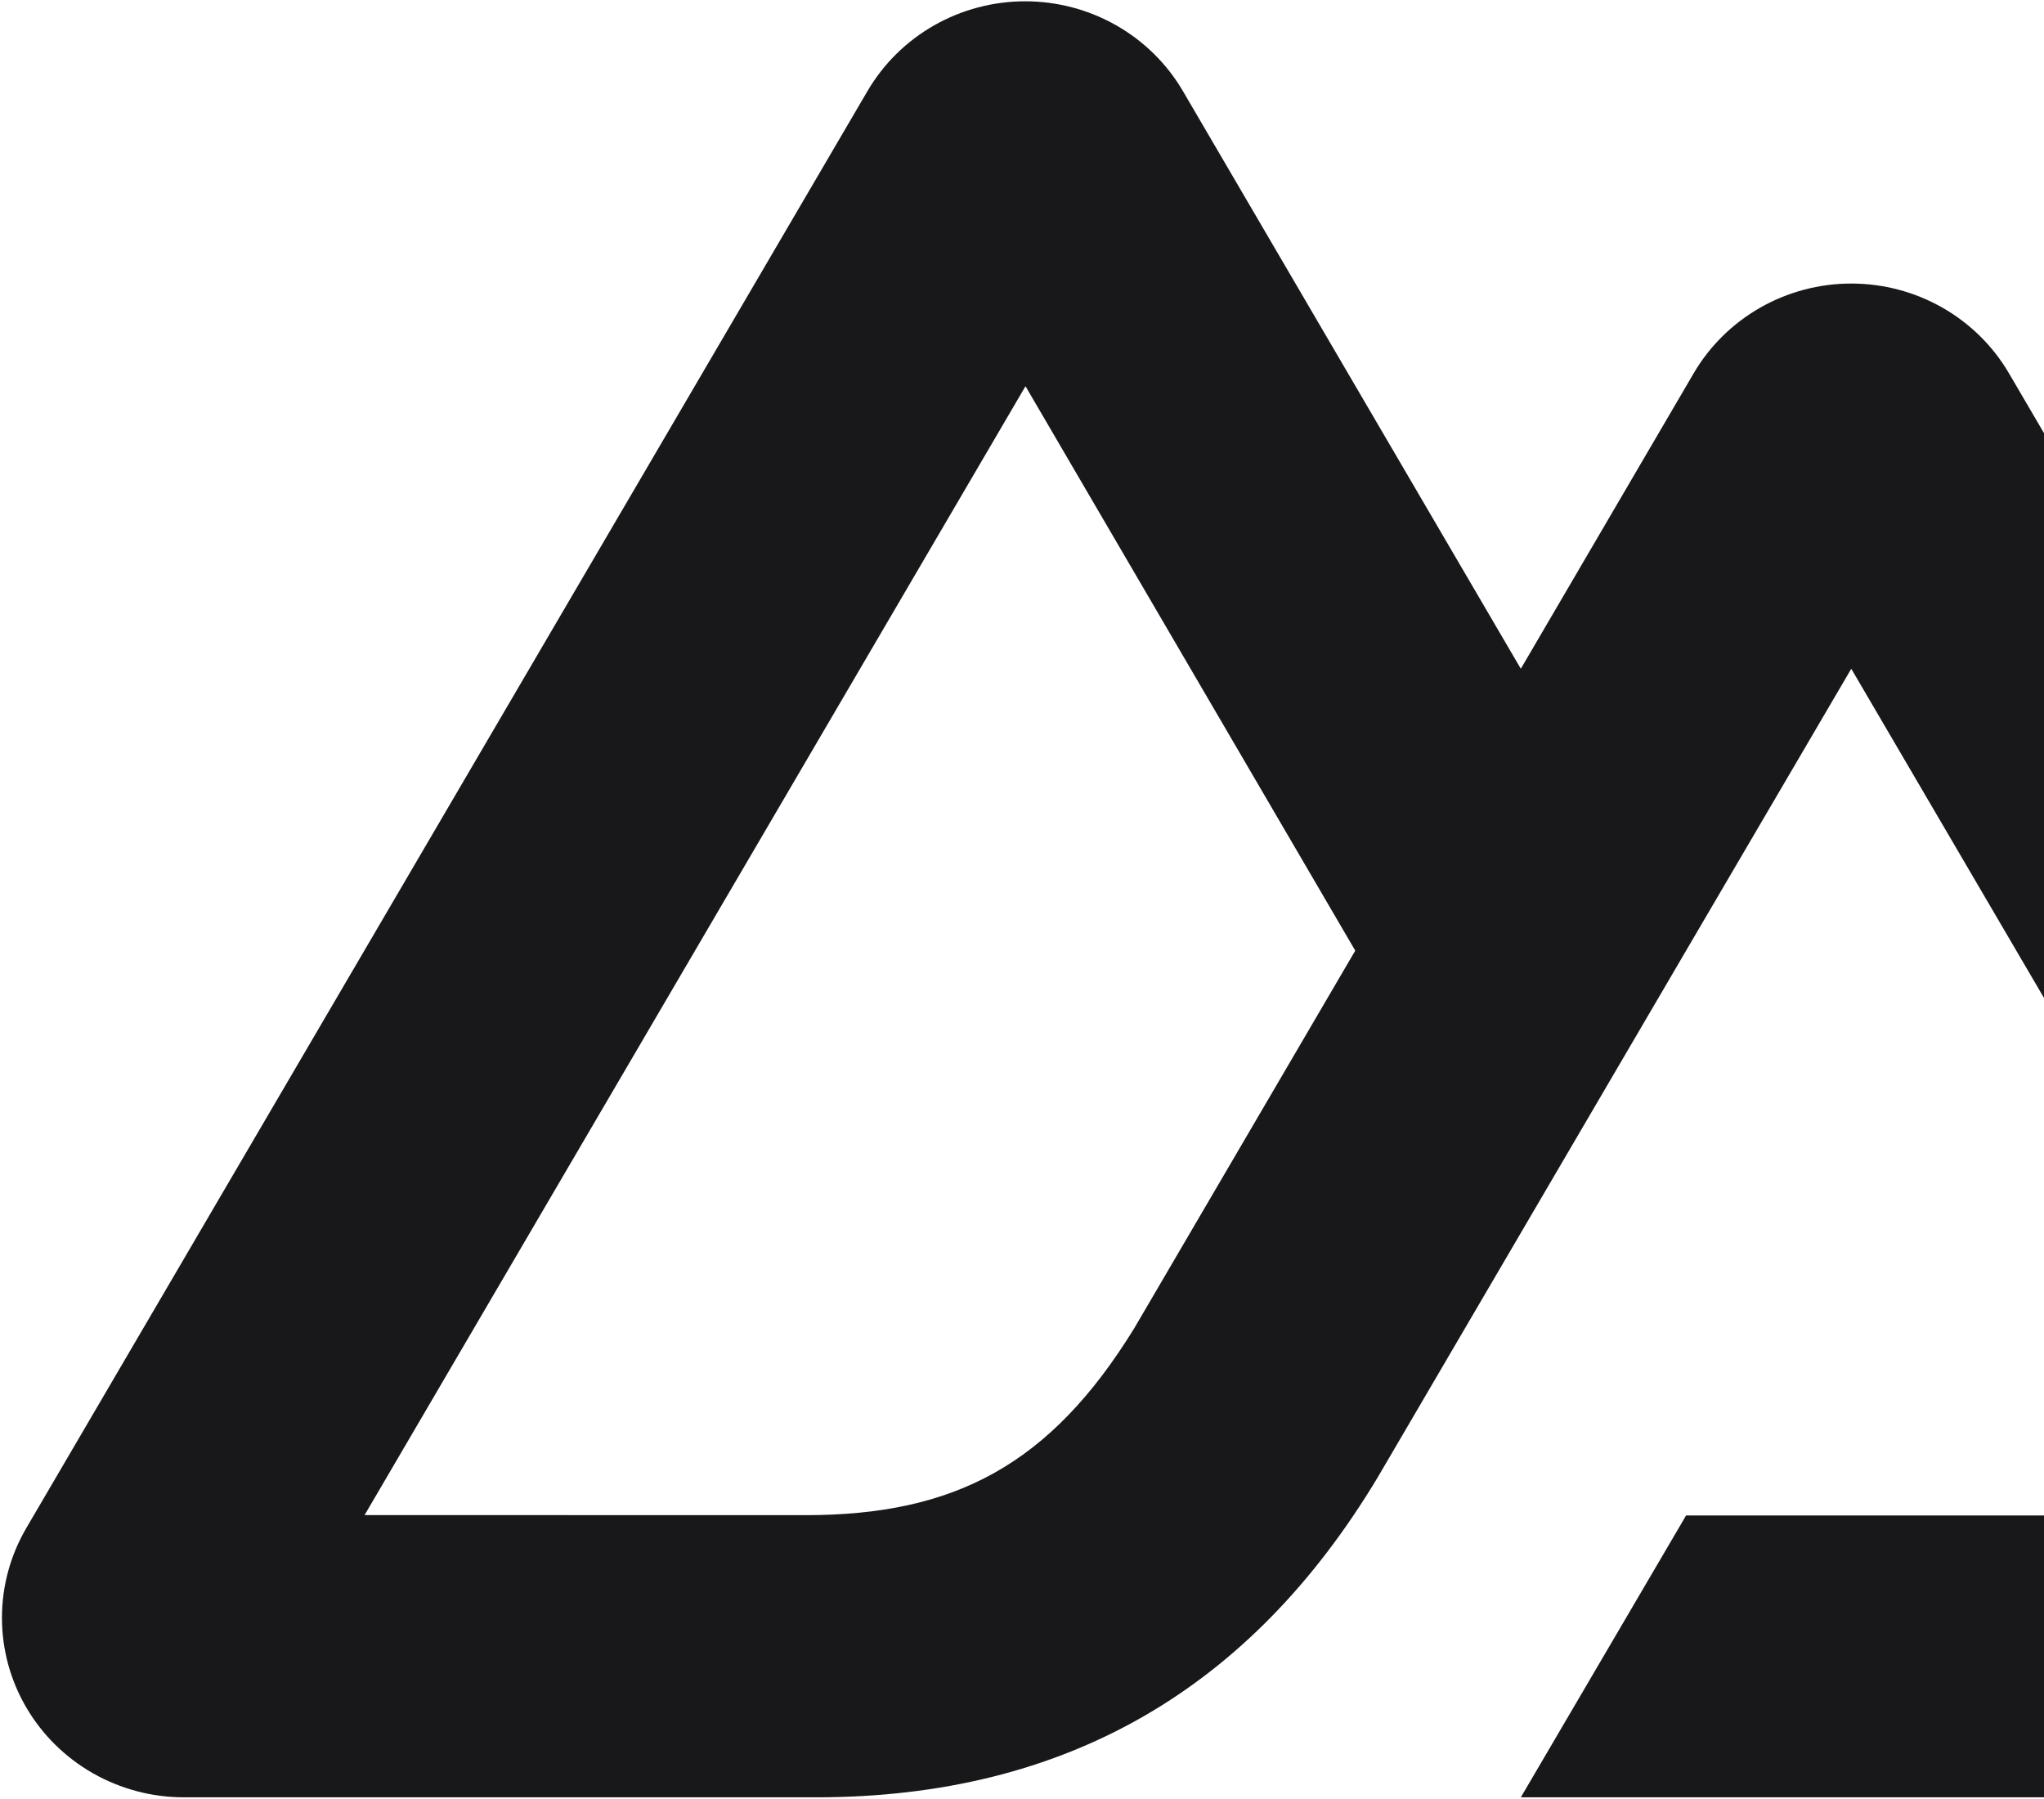 <svg width="441" height="388" viewBox="0 0 441 388" fill="none" xmlns="http://www.w3.org/2000/svg">
<path d="M328.122 387.72H545.268C552.165 387.721 558.941 385.931 564.914 382.53C570.887 379.129 575.846 374.238 579.293 368.347C582.74 362.457 584.554 355.775 584.551 348.974C584.548 342.173 582.728 335.493 579.276 329.605L433.447 80.537C430 74.648 425.042 69.758 419.07 66.357C413.099 62.957 406.324 61.167 399.429 61.167C392.533 61.167 385.759 62.957 379.787 66.357C373.816 69.758 368.857 74.648 365.41 80.537L328.122 144.265L255.218 19.648C251.769 13.759 246.808 8.869 240.835 5.469C234.862 2.07 228.086 0.28 221.19 0.28C214.293 0.28 207.517 2.07 201.544 5.469C195.571 8.869 190.61 13.759 187.161 19.648L5.694 329.605C2.242 335.493 0.423 342.173 0.42 348.974C0.417 355.775 2.23 362.457 5.677 368.347C9.124 374.238 14.084 379.129 20.056 382.53C26.029 385.931 32.805 387.721 39.702 387.72H176.008C230.014 387.72 269.842 364.328 297.247 318.692L363.781 205.071L399.418 144.265L506.372 326.914H363.781L328.122 387.72ZM173.786 326.851L78.662 326.83L221.253 83.313L292.401 205.071L244.764 286.453C226.565 316.063 205.889 326.851 173.786 326.851Z" fill="#18181B"/>
</svg>
